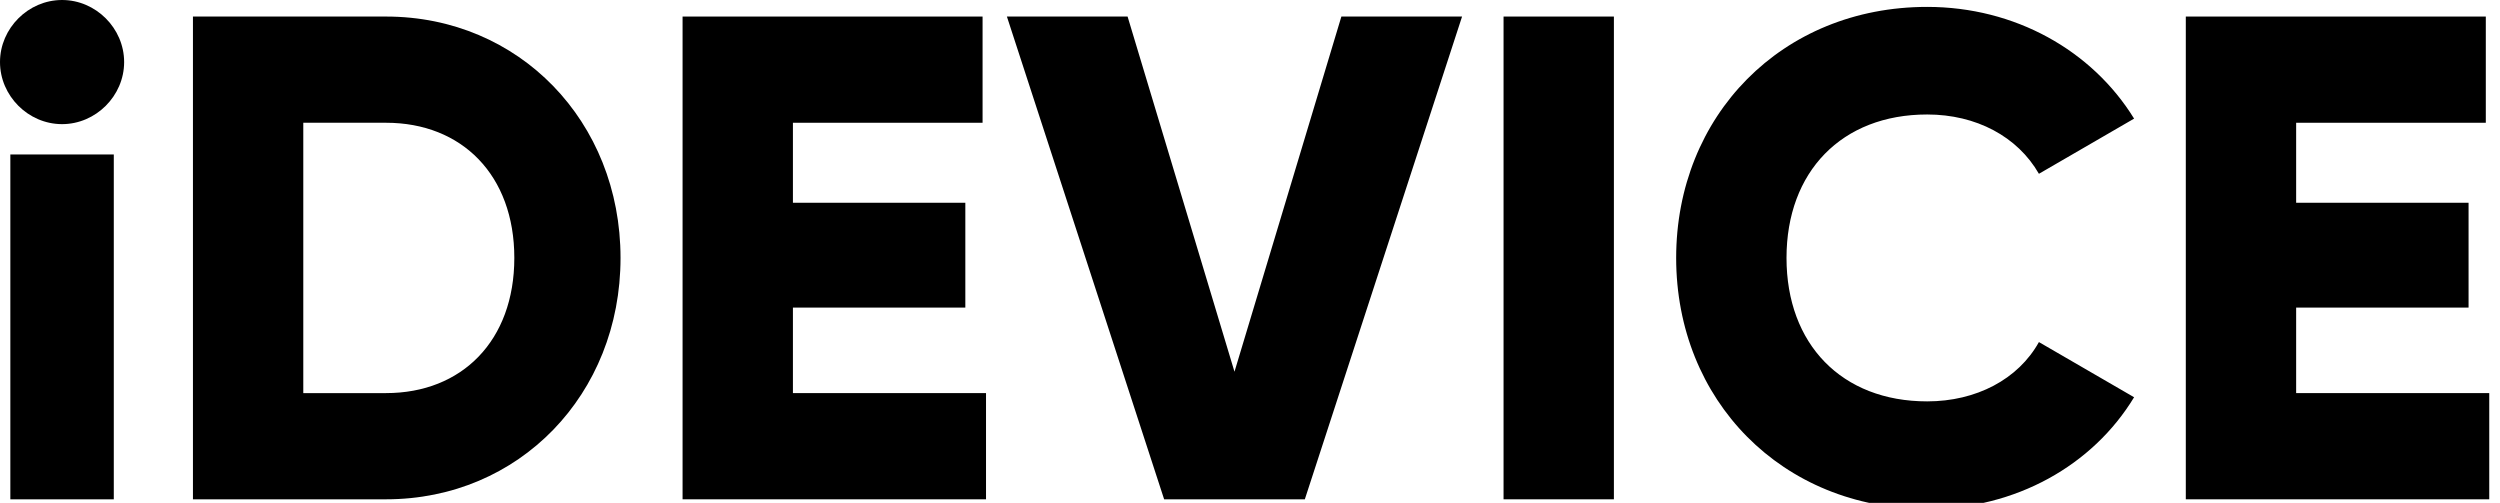 <svg width="174" height="35" viewBox="0 0 174 35" fill="none" xmlns="http://www.w3.org/2000/svg">
<path d="M4.32 8.64C6.672 8.64 8.64 6.672 8.64 4.32C8.64 1.968 6.672 0 4.32 0C1.968 0 0 1.968 0 4.32C0 6.672 1.968 8.64 4.32 8.64ZM0.72 34.752H7.92V10.752H0.72V34.752Z" fill="black"/>
<path d="M26.869 1.152H13.429V34.752H26.869C36.133 34.752 43.189 27.456 43.189 17.952C43.189 8.448 36.133 1.152 26.869 1.152ZM26.869 27.36H21.109V8.544H26.869C32.149 8.544 35.797 12.192 35.797 17.952C35.797 23.712 32.149 27.36 26.869 27.36Z" fill="black"/>
<path d="M55.187 27.36V21.408H67.187V14.112H55.187V8.544H68.387V1.152H47.507V34.752H68.627V27.36H55.187Z" fill="black"/>
<path d="M81.024 34.752H90.816L101.76 1.152H93.36L85.92 25.872L78.48 1.152H70.08L81.024 34.752Z" fill="black"/>
<path d="M104.647 1.152V34.752H112.327V1.152H104.647Z" fill="black"/>
<path d="M134.133 35.424C140.277 35.424 145.653 32.4 148.533 27.648L141.909 23.808C140.469 26.4 137.541 27.936 134.133 27.936C128.181 27.936 124.341 23.952 124.341 17.952C124.341 11.952 128.181 7.968 134.133 7.968C137.541 7.968 140.421 9.504 141.909 12.096L148.533 8.256C145.605 3.504 140.229 0.48 134.133 0.48C124.005 0.48 116.661 8.064 116.661 17.952C116.661 27.84 124.005 35.424 134.133 35.424Z" fill="black"/>
<path d="M159.812 27.36V21.408H171.812V14.112H159.812V8.544H173.012V1.152H152.132V34.752H173.252V27.36H159.812Z" fill="black"/>
</svg>
